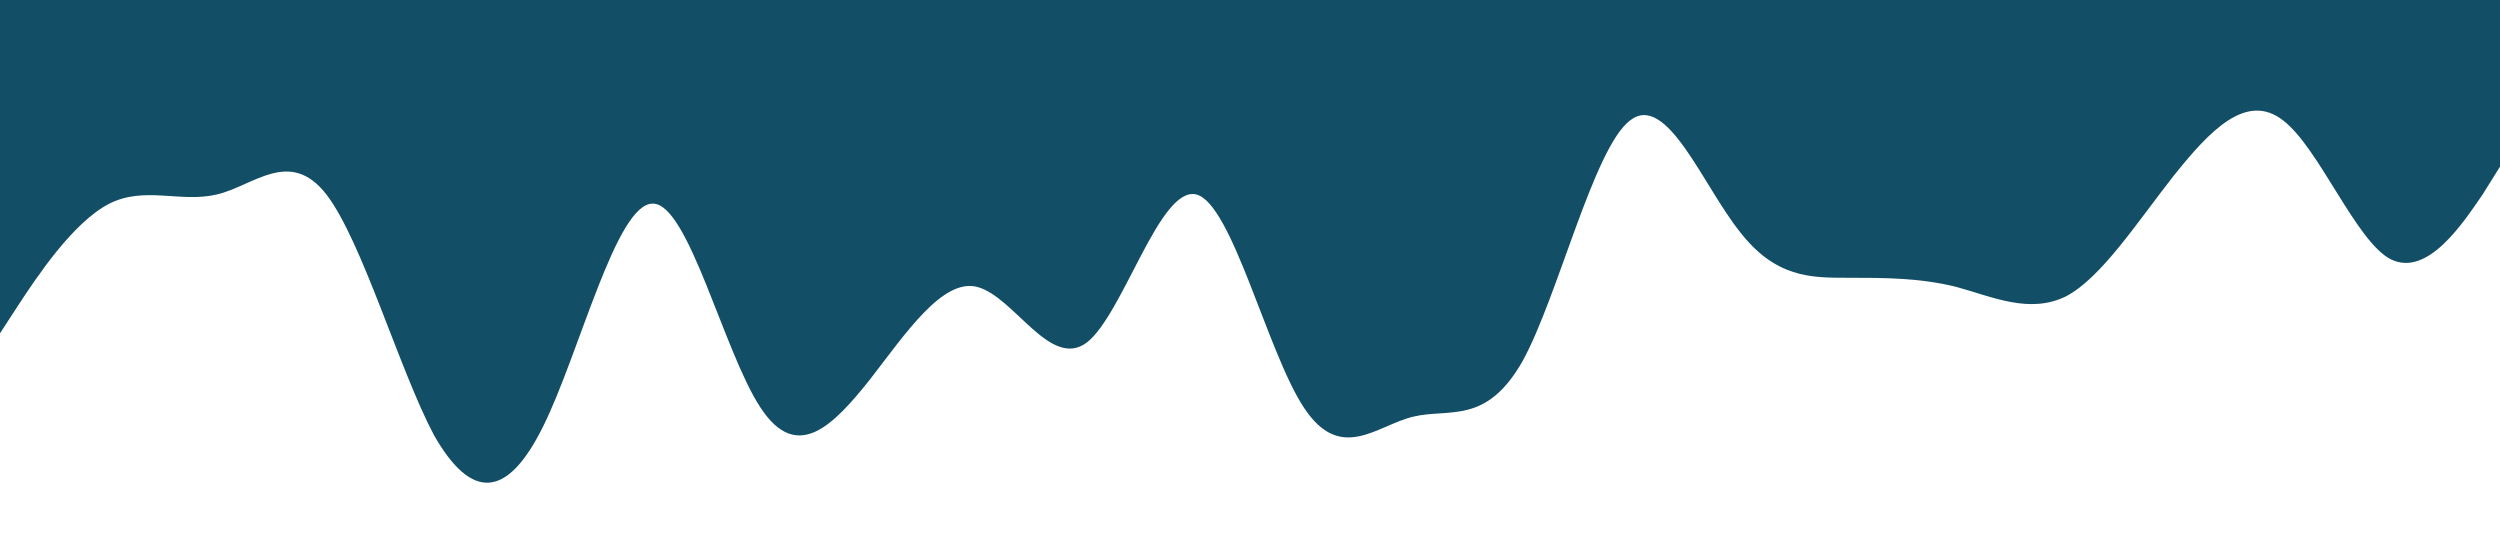 <?xml version="1.0" standalone="no"?><svg xmlns="http://www.w3.org/2000/svg" viewBox="0 0 1440 320"><path fill="#124e66" fill-opacity="1" d="M0,192L10.4,176C20.9,160,42,128,63,117.3C83.5,107,104,117,125,112C146.1,107,167,85,188,112C208.7,139,230,213,250,250.7C271.3,288,292,288,313,245.3C333.9,203,355,117,376,117.3C396.5,117,417,203,438,234.7C459.1,267,480,245,501,218.7C521.7,192,543,160,563,165.3C584.3,171,605,213,626,197.3C647,181,668,107,689,112C709.6,117,730,203,751,234.7C772.2,267,793,245,814,240C834.8,235,856,245,877,208C897.4,171,918,85,939,69.3C960,53,981,107,1002,133.3C1022.6,160,1043,160,1064,160C1085.2,160,1106,160,1127,165.3C1147.8,171,1169,181,1190,170.7C1210.4,160,1231,128,1252,101.3C1273,75,1294,53,1315,69.3C1335.7,85,1357,139,1377,149.3C1398.3,160,1419,128,1430,112L1440,96L1440,0L1429.6,0C1419.1,0,1398,0,1377,0C1356.5,0,1336,0,1315,0C1293.9,0,1273,0,1252,0C1231.3,0,1210,0,1190,0C1168.7,0,1148,0,1127,0C1106.1,0,1085,0,1064,0C1043.5,0,1023,0,1002,0C980.9,0,960,0,939,0C918.3,0,897,0,877,0C855.7,0,835,0,814,0C793,0,772,0,751,0C730.4,0,710,0,689,0C667.8,0,647,0,626,0C605.2,0,584,0,563,0C542.6,0,522,0,501,0C480,0,459,0,438,0C417.4,0,397,0,376,0C354.8,0,334,0,313,0C292.2,0,271,0,250,0C229.6,0,209,0,188,0C167,0,146,0,125,0C104.3,0,83,0,63,0C41.7,0,21,0,10,0L0,0Z"></path></svg>